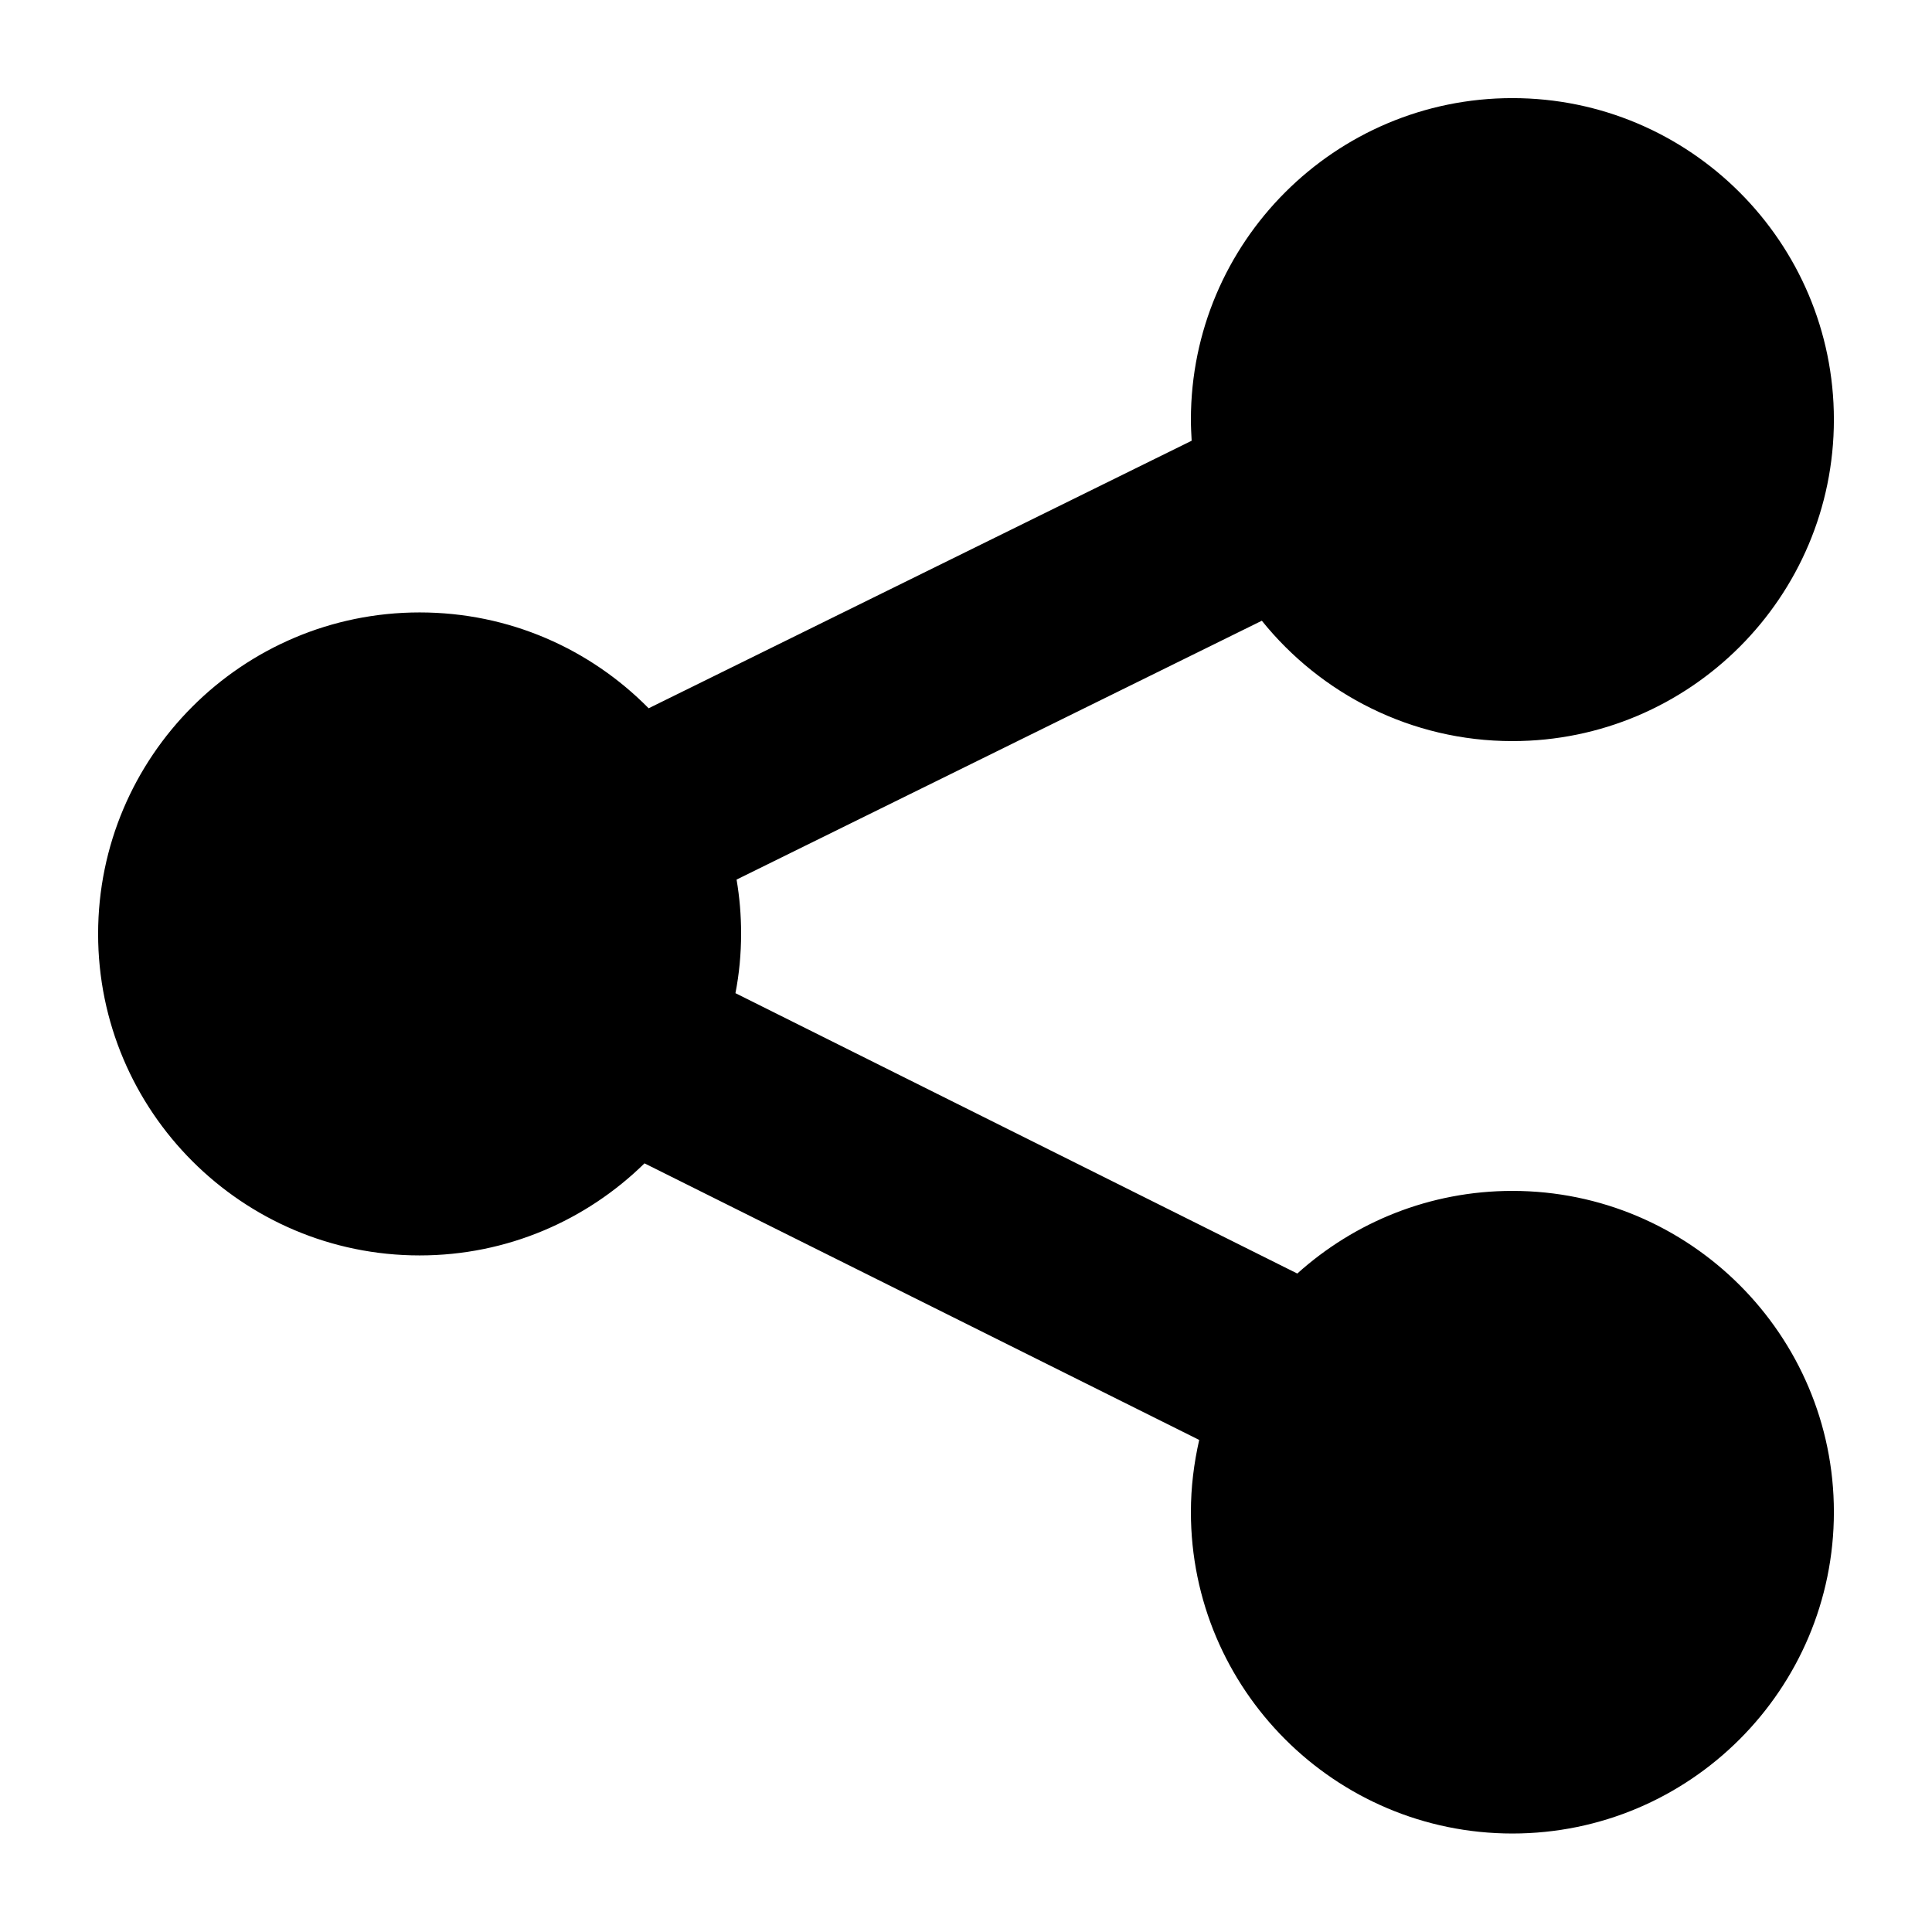 <?xml version="1.0" encoding="utf-8"?>
<!-- Generator: Adobe Illustrator 18.1.1, SVG Export Plug-In . SVG Version: 6.00 Build 0)  -->
<!DOCTYPE svg PUBLIC "-//W3C//DTD SVG 1.1//EN" "http://www.w3.org/Graphics/SVG/1.1/DTD/svg11.dtd">
<svg version="1.1" xmlns="http://www.w3.org/2000/svg" xmlns:xlink="http://www.w3.org/1999/xlink" x="0px" y="0px"
	 viewBox="0 0 512 512" enable-background="new 0 0 512 512" xml:space="preserve">
<g id="Layer_1">
	<path d="M400.8,315.6c-21.9,0-41.9,8.3-57,21.9l-148.9-74.3c1-5.1,1.5-10.4,1.5-15.8c0-4.9-0.4-9.6-1.2-14.3l139.2-68.6
		c15.6,19.4,39.6,31.9,66.4,31.9c47,0,85.2-38.2,85.2-85.2c0-47-38.2-85.2-85.2-85.2s-85.2,38.2-85.2,85.2c0,1.9,0.1,3.7,0.2,5.6
		l-143.9,70.9c-15.5-15.7-36.9-25.4-60.7-25.4c-47,0-85.2,38.2-85.2,85.2s38.2,85.2,85.2,85.2c23.2,0,44.2-9.3,59.6-24.4l147,73.3
		c-1.4,6.2-2.2,12.5-2.2,19.1c0,47,38.2,85.2,85.2,85.2s85.2-38.2,85.2-85.2C486,353.8,447.8,315.6,400.8,315.6z"/>
</g>
<g id="Layer_2">
</g>
</svg>
